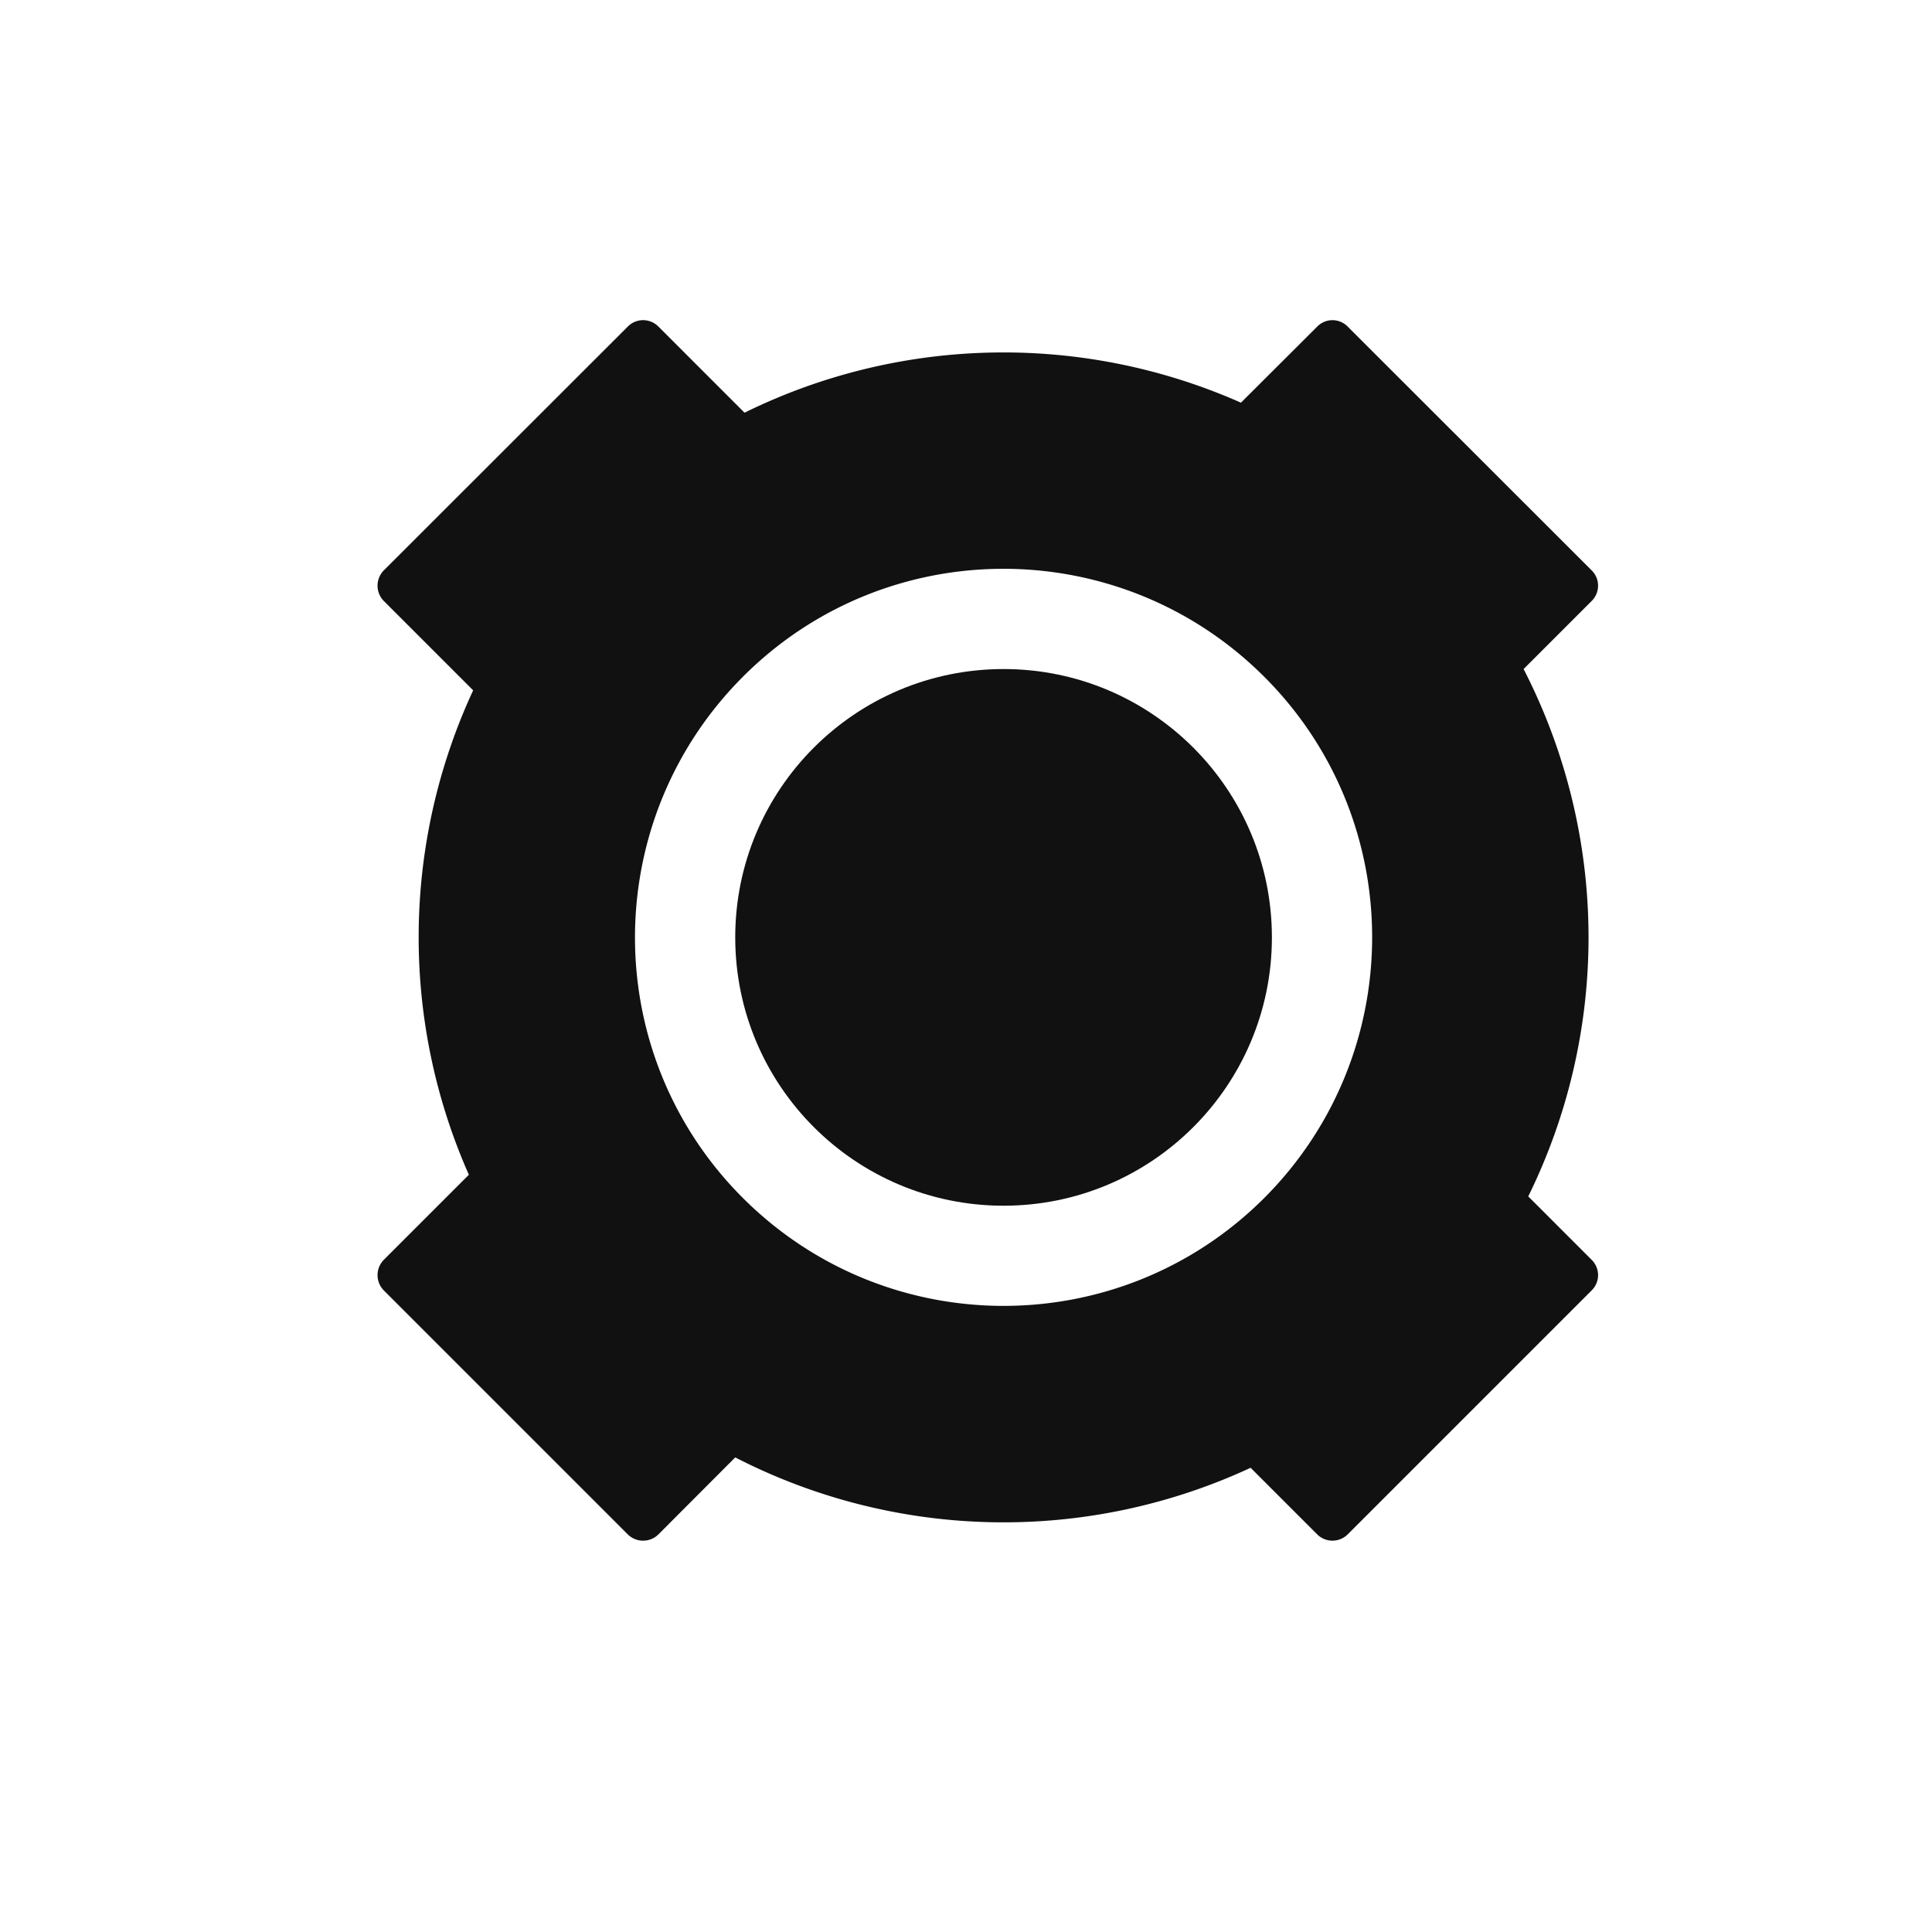 <svg xmlns="http://www.w3.org/2000/svg" viewBox="0 0 1080 1080"><defs><style>.a{fill:none;}.b{fill:#111;}</style></defs><title>ico-mine action</title><path class="a" d="M415.3,378.3c-80.4,80.5-80.4,210.9,0,291.4s210.9,80.4,291.4,0,80.4-210.9,0-291.4S495.8,297.9,415.3,378.3ZM667.1,630.1a150,150,0,1,1,0-212.2A150.2,150.2,0,0,1,667.1,630.1Z"/><path class="b" d="M854.3,668.8A328,328,0,0,0,851.7,374l38.1-38.1a12,12,0,0,0,0-17L753.3,182.5a11.9,11.9,0,0,0-16.9,0l-42.7,42.6a327.8,327.8,0,0,0-277.5,5.6L368,182.5a12,12,0,0,0-17,0L214.5,318.9a12.2,12.2,0,0,0,0,17l50,50a328,328,0,0,0-2.4,270.8l-47.6,47.6a12.2,12.2,0,0,0,0,17L351,857.8a12.2,12.2,0,0,0,17,0l43-43.1a328,328,0,0,0,288.1,5.8l37.3,37.3a12.1,12.1,0,0,0,16.9,0L889.8,721.3a12,12,0,0,0,0-17Zm-147.6.9c-80.5,80.4-210.9,80.4-291.4,0s-80.4-210.9,0-291.4,210.9-80.4,291.4,0S787.1,589.2,706.7,669.7Z"/><circle class="b" cx="561" cy="524" r="150"/></svg>
